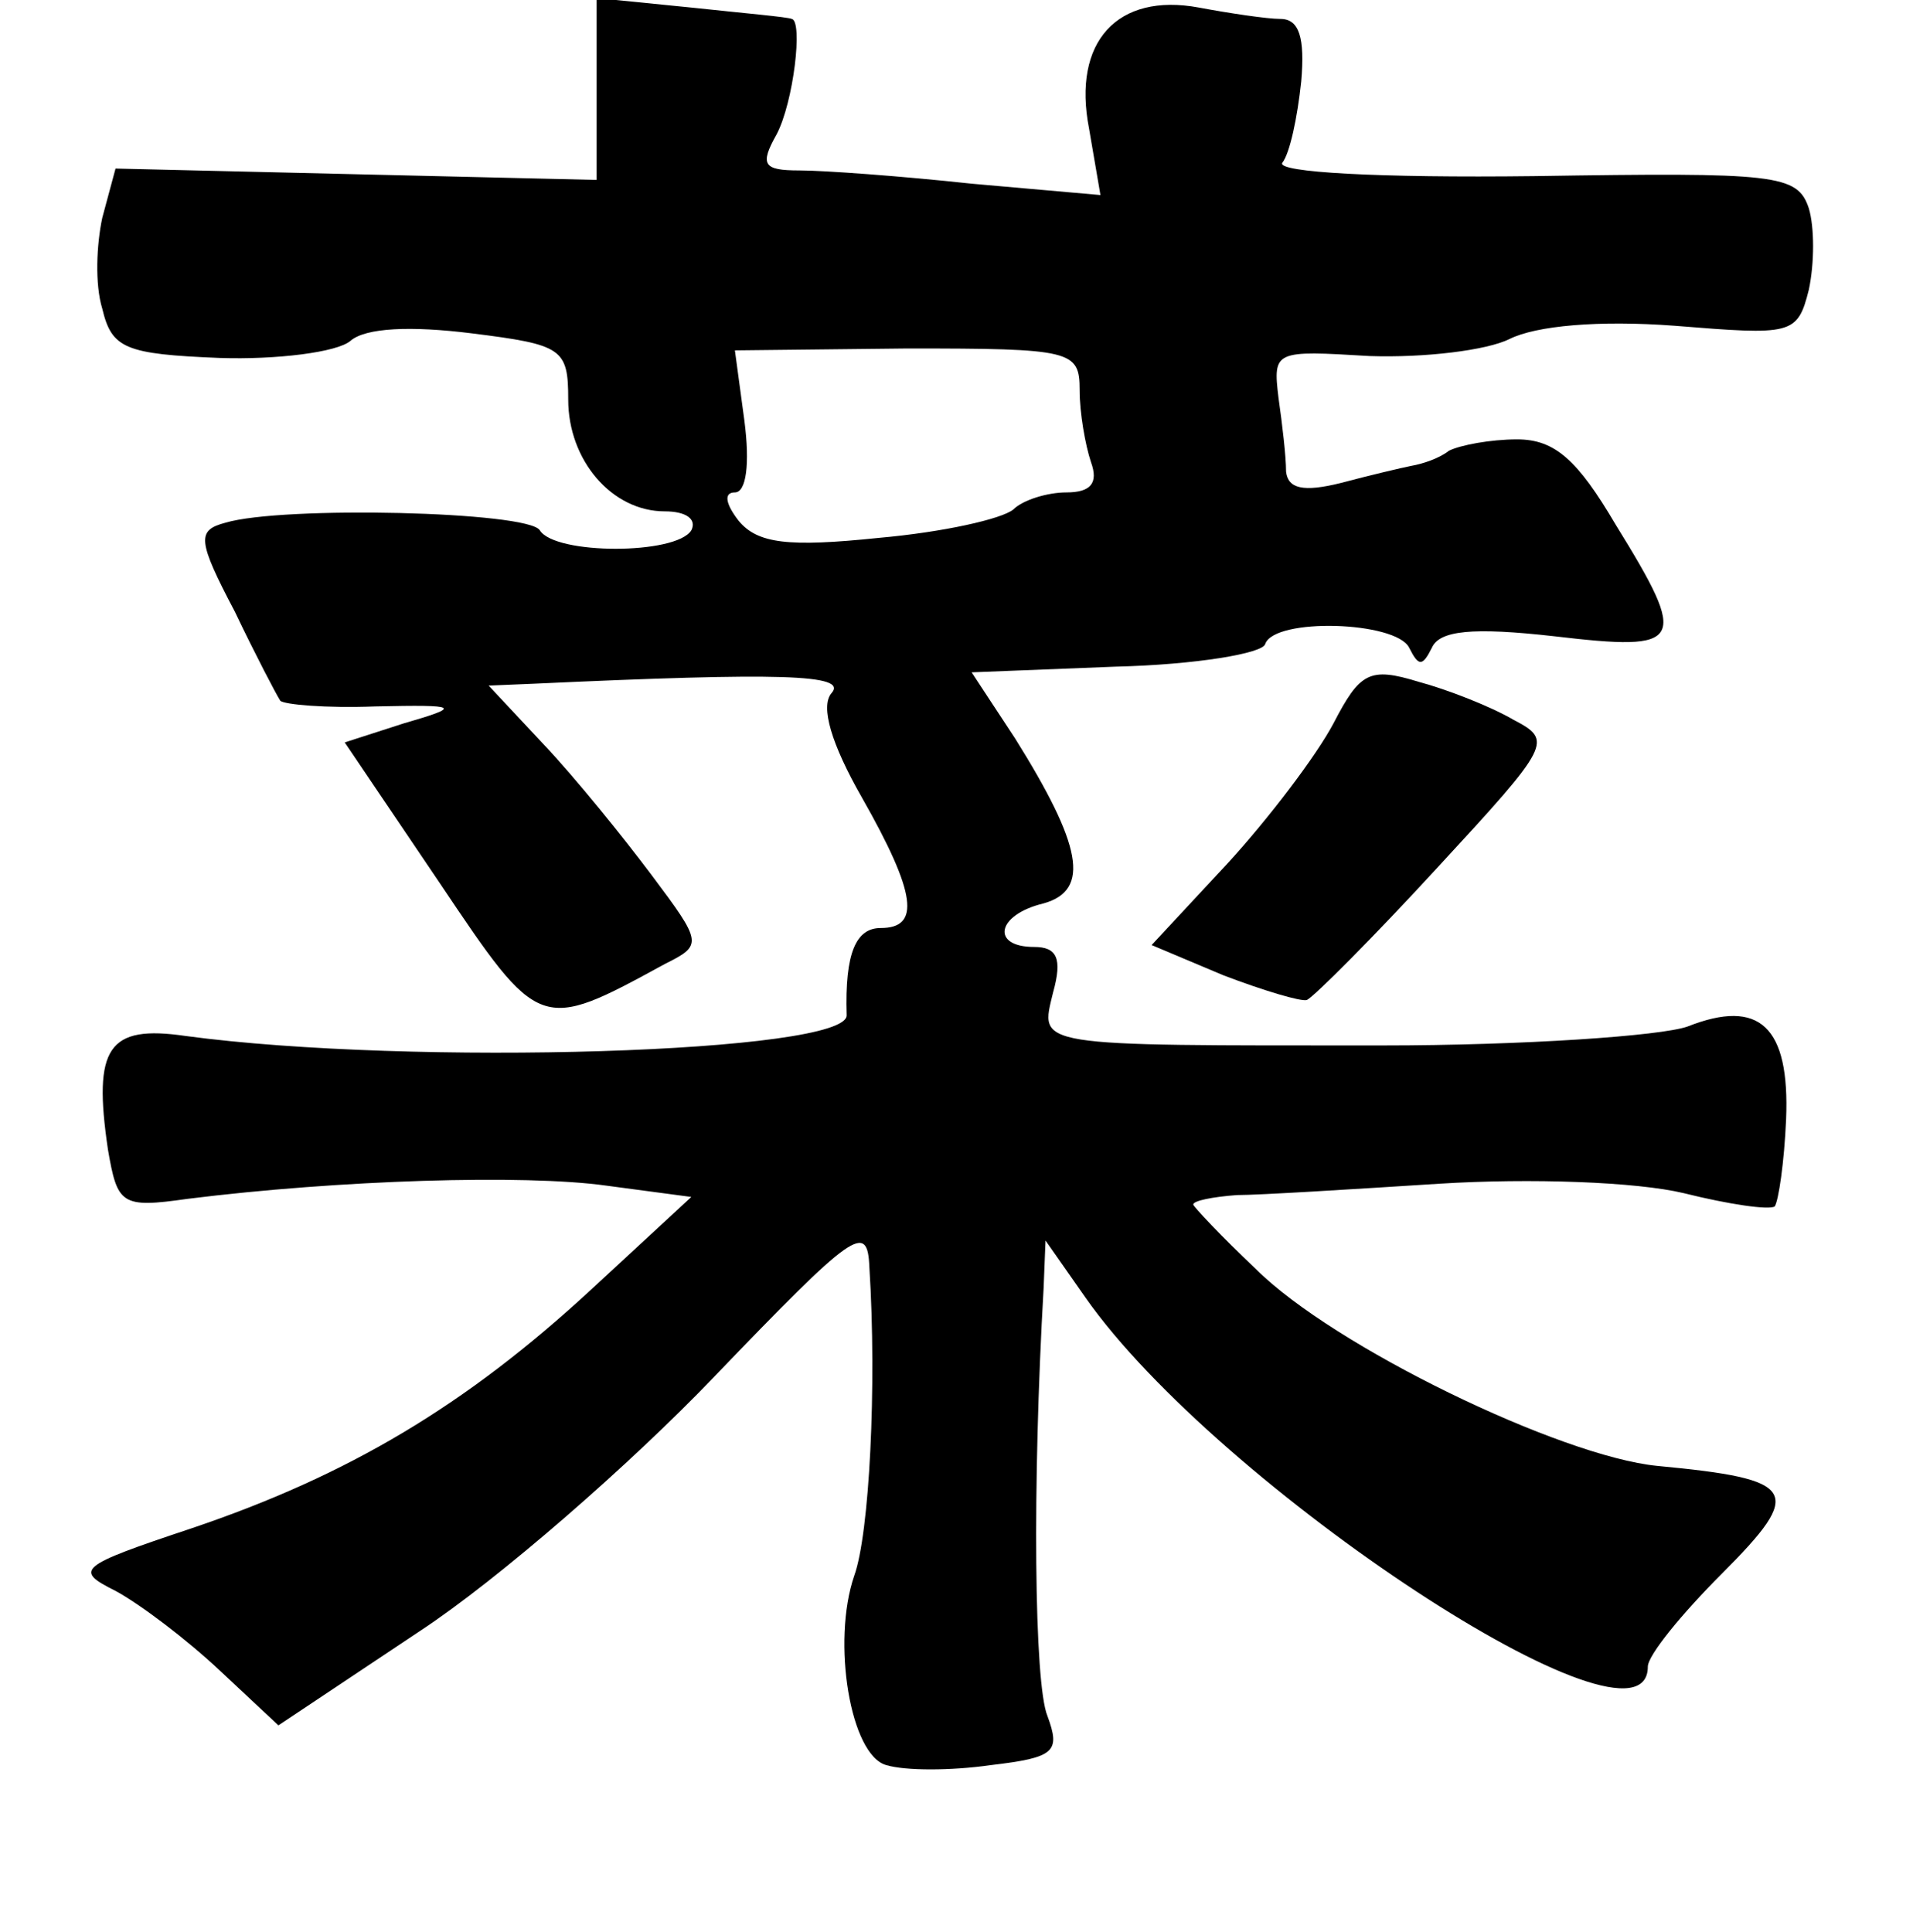 <?xml version="1.0" standalone="no"?>
<!DOCTYPE svg PUBLIC "-//W3C//DTD SVG 20010904//EN"
 "http://www.w3.org/TR/2001/REC-SVG-20010904/DTD/svg10.dtd">
<svg version="1.0" xmlns="http://www.w3.org/2000/svg"
 width="101pt" height="102pt" viewBox="0 0 101 102"
 preserveAspectRatio="xMidYMid meet">
<g transform="translate(0,102) scale(0.1,-0.1)"
fill="#000000" stroke="none">
<path d="M315 973 l0 -48 -127 3 -127 3 -7 -26 c-3 -14 -4 -35 0 -48 5 -21 12
-24 62 -26 30 -1 62 3 69 9 8 7 32 8 64 4 48 -6 51 -8 51 -35 0 -32 23 -59 51
-59 11 0 17 -4 14 -10 -8 -13 -72 -13 -80 0 -6 10 -136 13 -166 4 -15 -4 -15
-9 5 -47 11 -23 22 -44 24 -47 2 -2 24 -4 50 -3 45 1 46 0 15 -9 l-31 -10 50
-74 c53 -79 53 -79 119 -43 20 10 20 11 -7 47 -15 20 -40 51 -57 69 l-29 31
24 1 c130 6 166 5 157 -5 -6 -7 0 -27 16 -55 29 -51 31 -69 10 -69 -13 0 -19
-13 -18 -46 1 -20 -230 -27 -349 -11 -41 6 -49 -6 -41 -60 5 -29 7 -31 42 -26
80 10 178 13 221 7 l45 -6 -53 -49 c-66 -61 -128 -98 -211 -126 -60 -20 -62
-22 -40 -33 13 -7 38 -26 55 -42 l31 -29 75 50 c41 27 111 88 155 134 74 77
81 82 82 58 4 -63 0 -141 -8 -163 -12 -35 -2 -95 17 -100 10 -3 34 -3 55 0 34
4 37 7 30 26 -7 17 -8 122 -2 226 l1 25 21 -30 c70 -100 297 -249 297 -195 0
6 18 28 39 49 44 44 40 50 -34 57 -51 5 -171 63 -212 104 -18 17 -33 33 -33
34 0 2 10 4 23 5 12 0 60 3 107 6 48 3 104 1 129 -5 24 -6 45 -9 48 -7 2 3 5
23 6 46 2 49 -14 64 -52 49 -14 -5 -87 -10 -161 -10 -186 0 -181 -1 -174 28 5
18 2 24 -10 24 -23 0 -20 17 5 23 25 7 20 31 -15 87 l-23 35 76 3 c42 1 78 7
79 12 5 14 69 12 76 -2 5 -10 7 -10 12 0 4 9 21 11 65 6 68 -8 71 -4 32 59
-20 34 -32 45 -52 45 -14 0 -30 -3 -36 -6 -5 -4 -14 -7 -20 -8 -5 -1 -22 -5
-37 -9 -20 -5 -28 -3 -29 6 0 8 -2 25 -4 39 -3 25 -2 25 48 22 29 -1 62 3 74
9 14 7 47 10 87 7 62 -5 65 -5 71 19 3 14 3 33 0 43 -6 18 -17 19 -145 17 -82
-1 -136 2 -133 7 4 5 8 24 10 43 2 23 -1 33 -11 33 -7 0 -27 3 -43 6 -43 8
-67 -18 -58 -64 l6 -35 -68 6 c-37 4 -78 7 -91 7 -19 0 -21 3 -12 19 9 17 14
60 8 61 -2 1 -25 3 -53 6 l-50 5 0 -48z m255 -159 c0 -12 3 -29 6 -38 4 -11 0
-16 -13 -16 -10 0 -23 -4 -28 -9 -6 -5 -37 -12 -71 -15 -48 -5 -64 -3 -74 9
-7 9 -8 15 -2 15 6 0 8 15 5 38 l-5 37 91 1 c87 0 91 -1 91 -22z"/>
<path d="M704 638 c-9 -17 -34 -50 -56 -74 l-40 -43 38 -16 c21 -8 41 -14 44
-13 4 2 35 33 69 70 60 65 61 67 40 78 -12 7 -35 16 -50 20 -26 8 -31 5 -45
-22z"/>
</g>
</svg>
